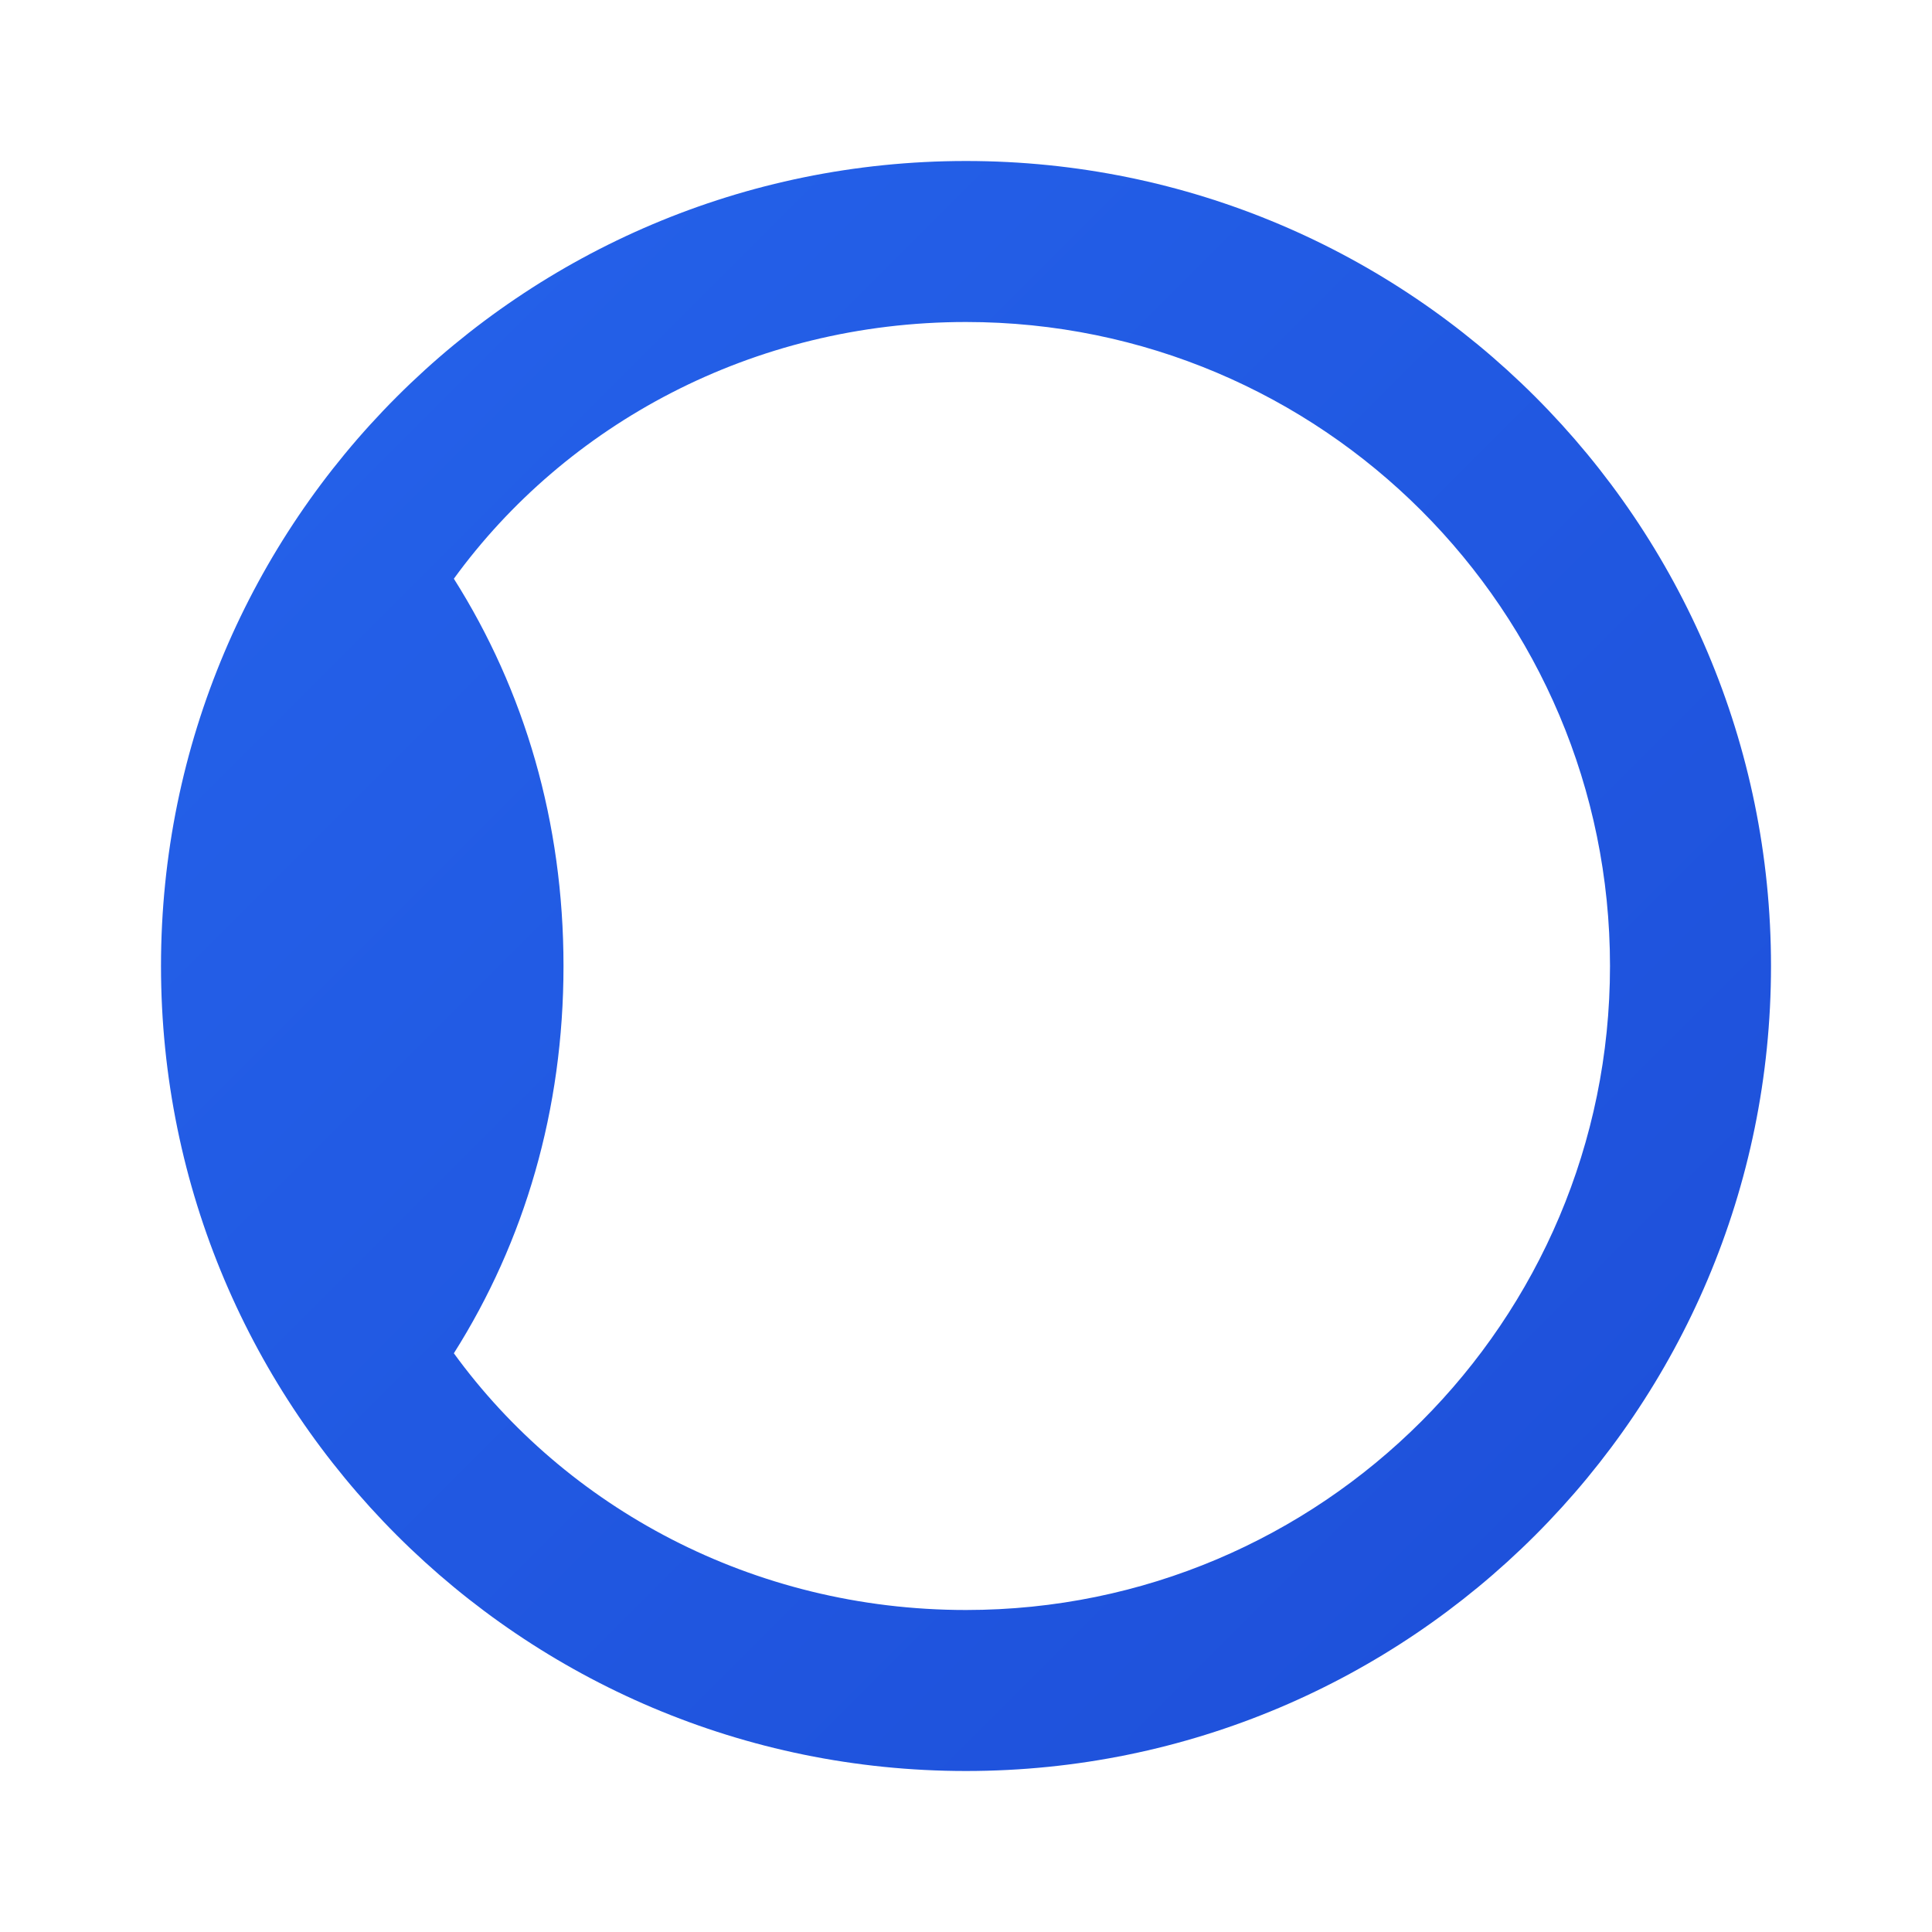<svg viewBox='0 0 24 24' fill='none' xmlns='http://www.w3.org/2000/svg'>
    <defs>
        <linearGradient id='logoGradient' x1='0' y1='0' x2='1' y2='1'>
            <stop offset='0%' stop-color='#2563eb' />
            <stop offset='100%' stop-color='#1d4ed8' />
        </linearGradient>
    </defs>
    <path fill-rule='evenodd' clip-rule='evenodd' d='M12 2C6.477 2 2 6.477 2 12C2 17.523 6.477 22 12 22C17.523 22 22 17.523 22 12C22 6.477 17.523 2 12 2ZM12 4C16.418 4 20 7.582 20 12C20 16.418 16.418 20 12 20C9.344 20 7.026 18.721 5.638 16.811C6.517 15.421 7 13.786 7 12C7 10.214 6.517 8.579 5.638 7.189C7.026 5.279 9.344 4 12 4Z' fill='url(#logoGradient)'/>
</svg>